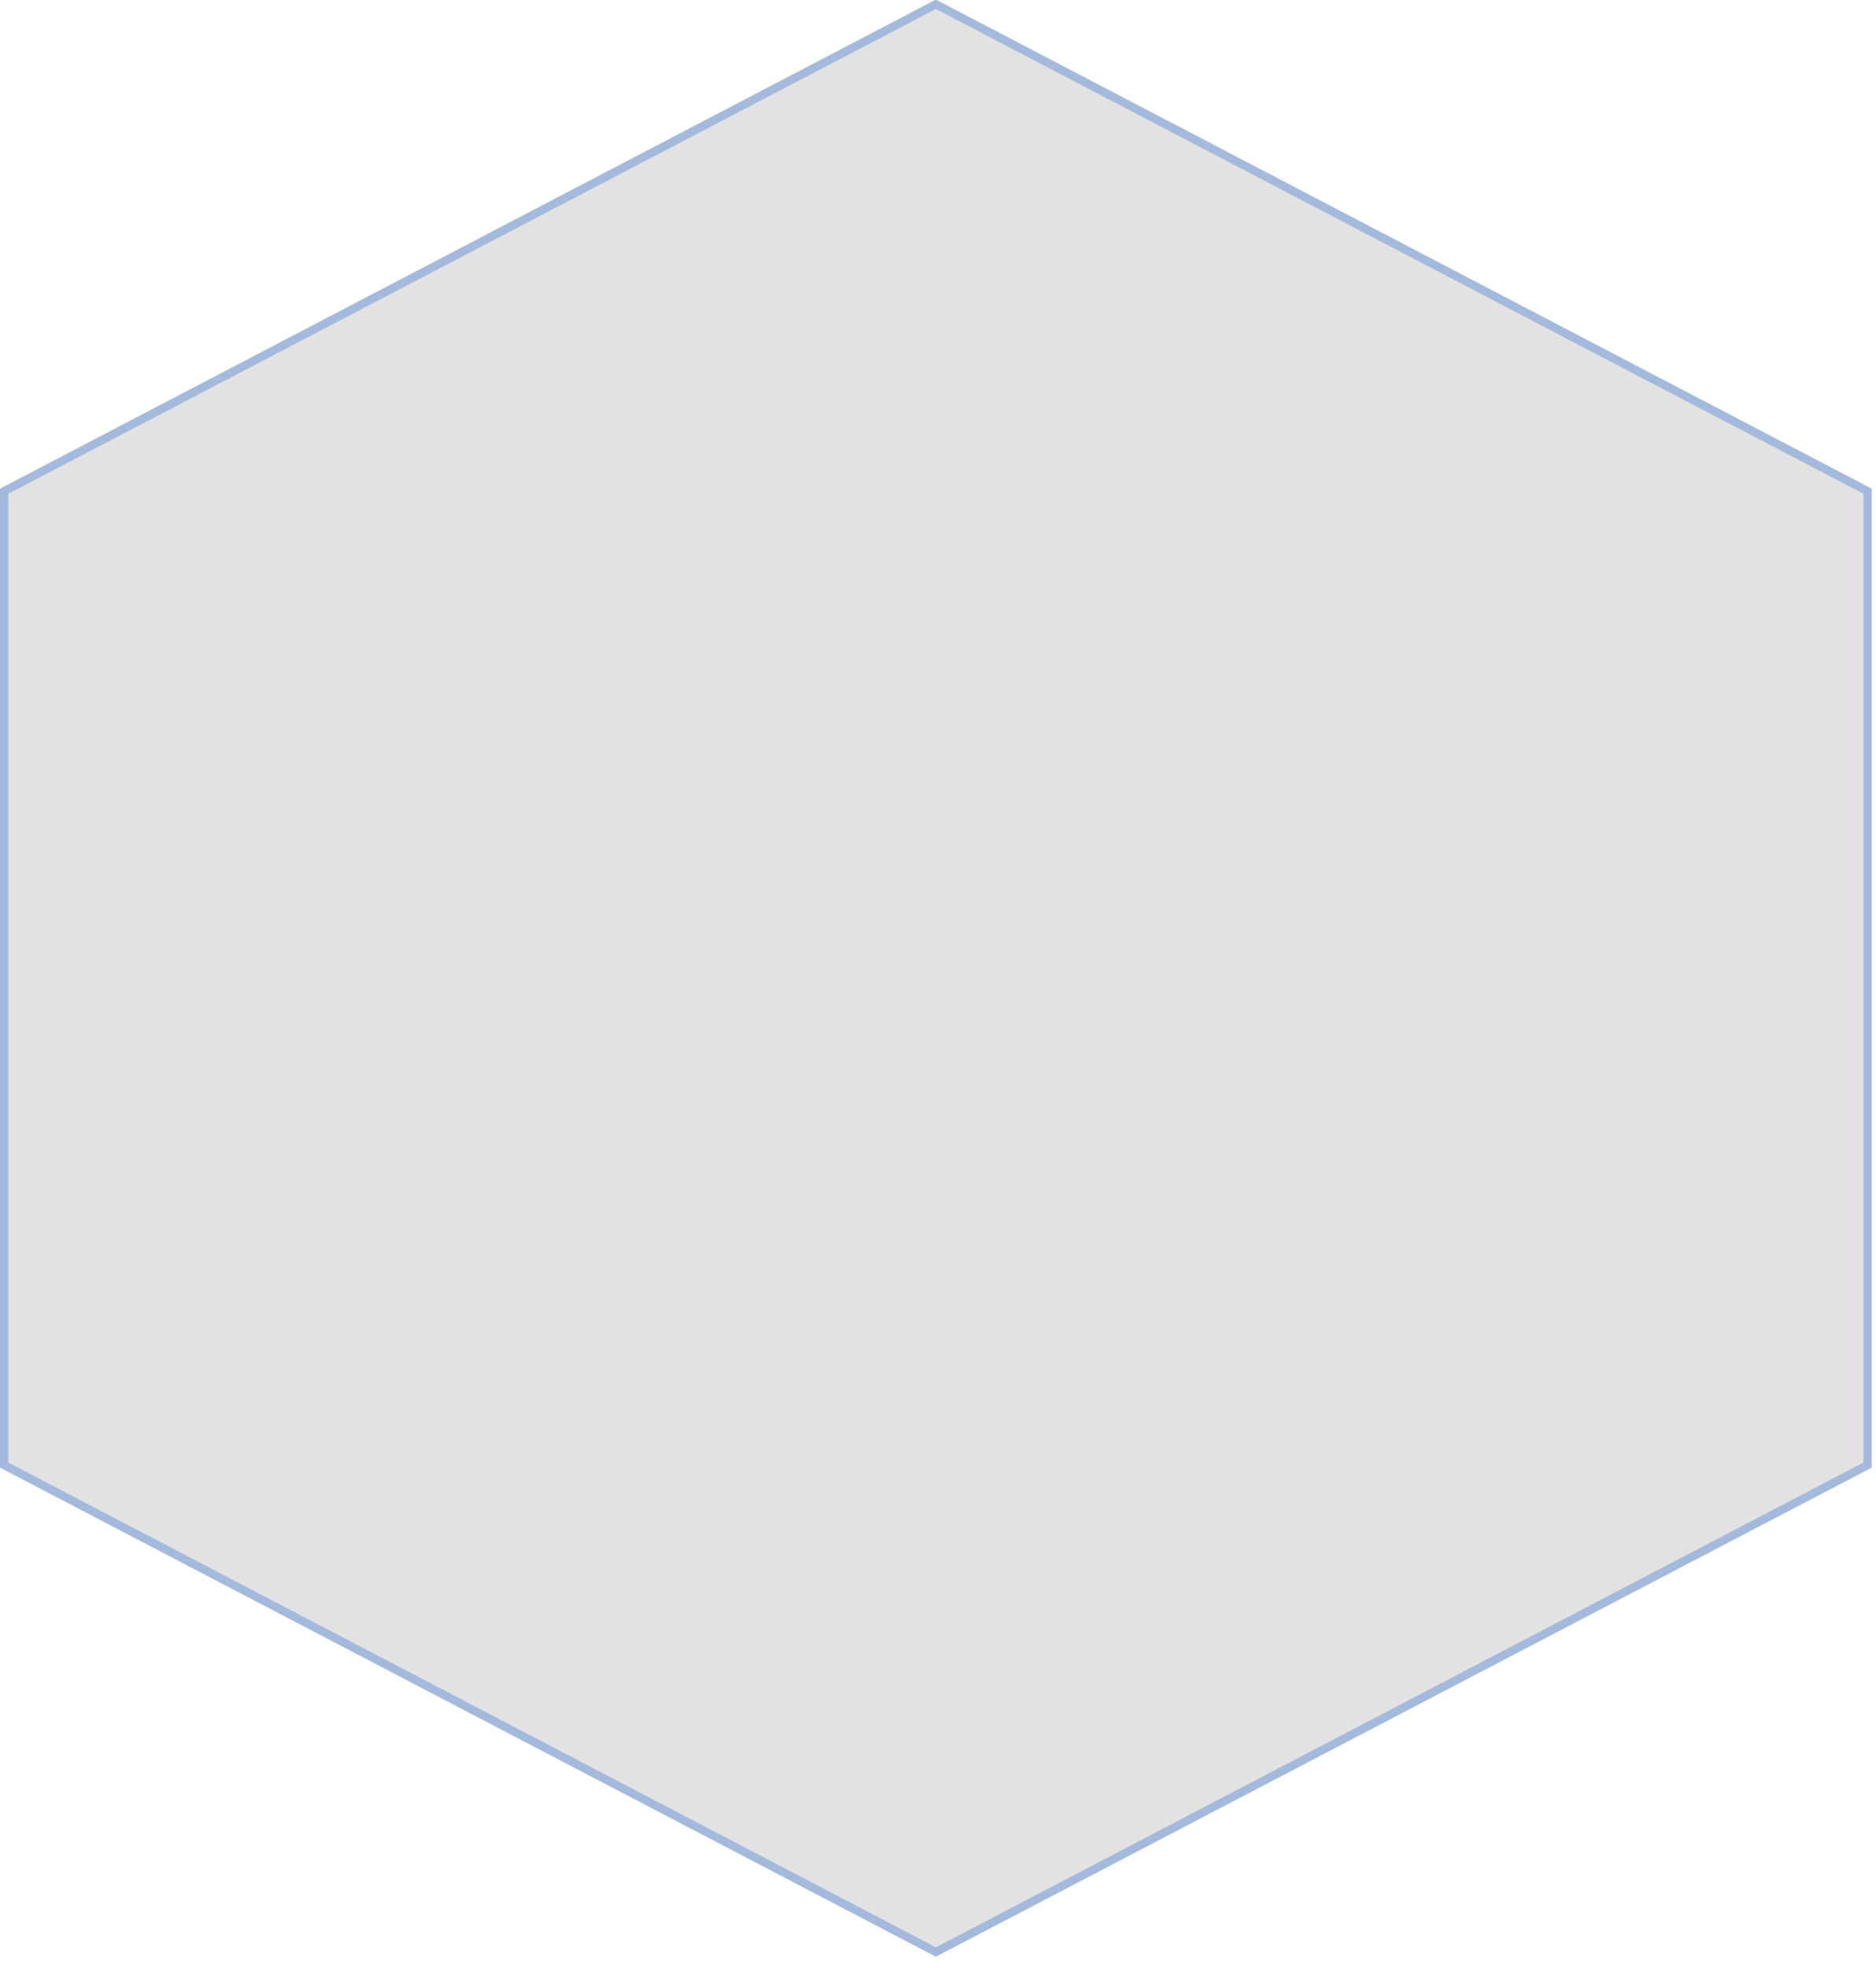 <svg 
 xmlns="http://www.w3.org/2000/svg"
 xmlns:xlink="http://www.w3.org/1999/xlink"
 width="224.5px" height="235.5px">
<path fill-rule="evenodd"  stroke="rgb(164, 186, 221)" stroke-width="1px" stroke-linecap="butt" stroke-linejoin="miter" fill="rgb(226, 226, 226)"
 d="M111.996,0.514 L223.494,58.771 L223.494,175.285 L111.996,233.543 L0.497,175.285 L0.497,58.771 L111.996,0.514 Z"/>
</svg>
